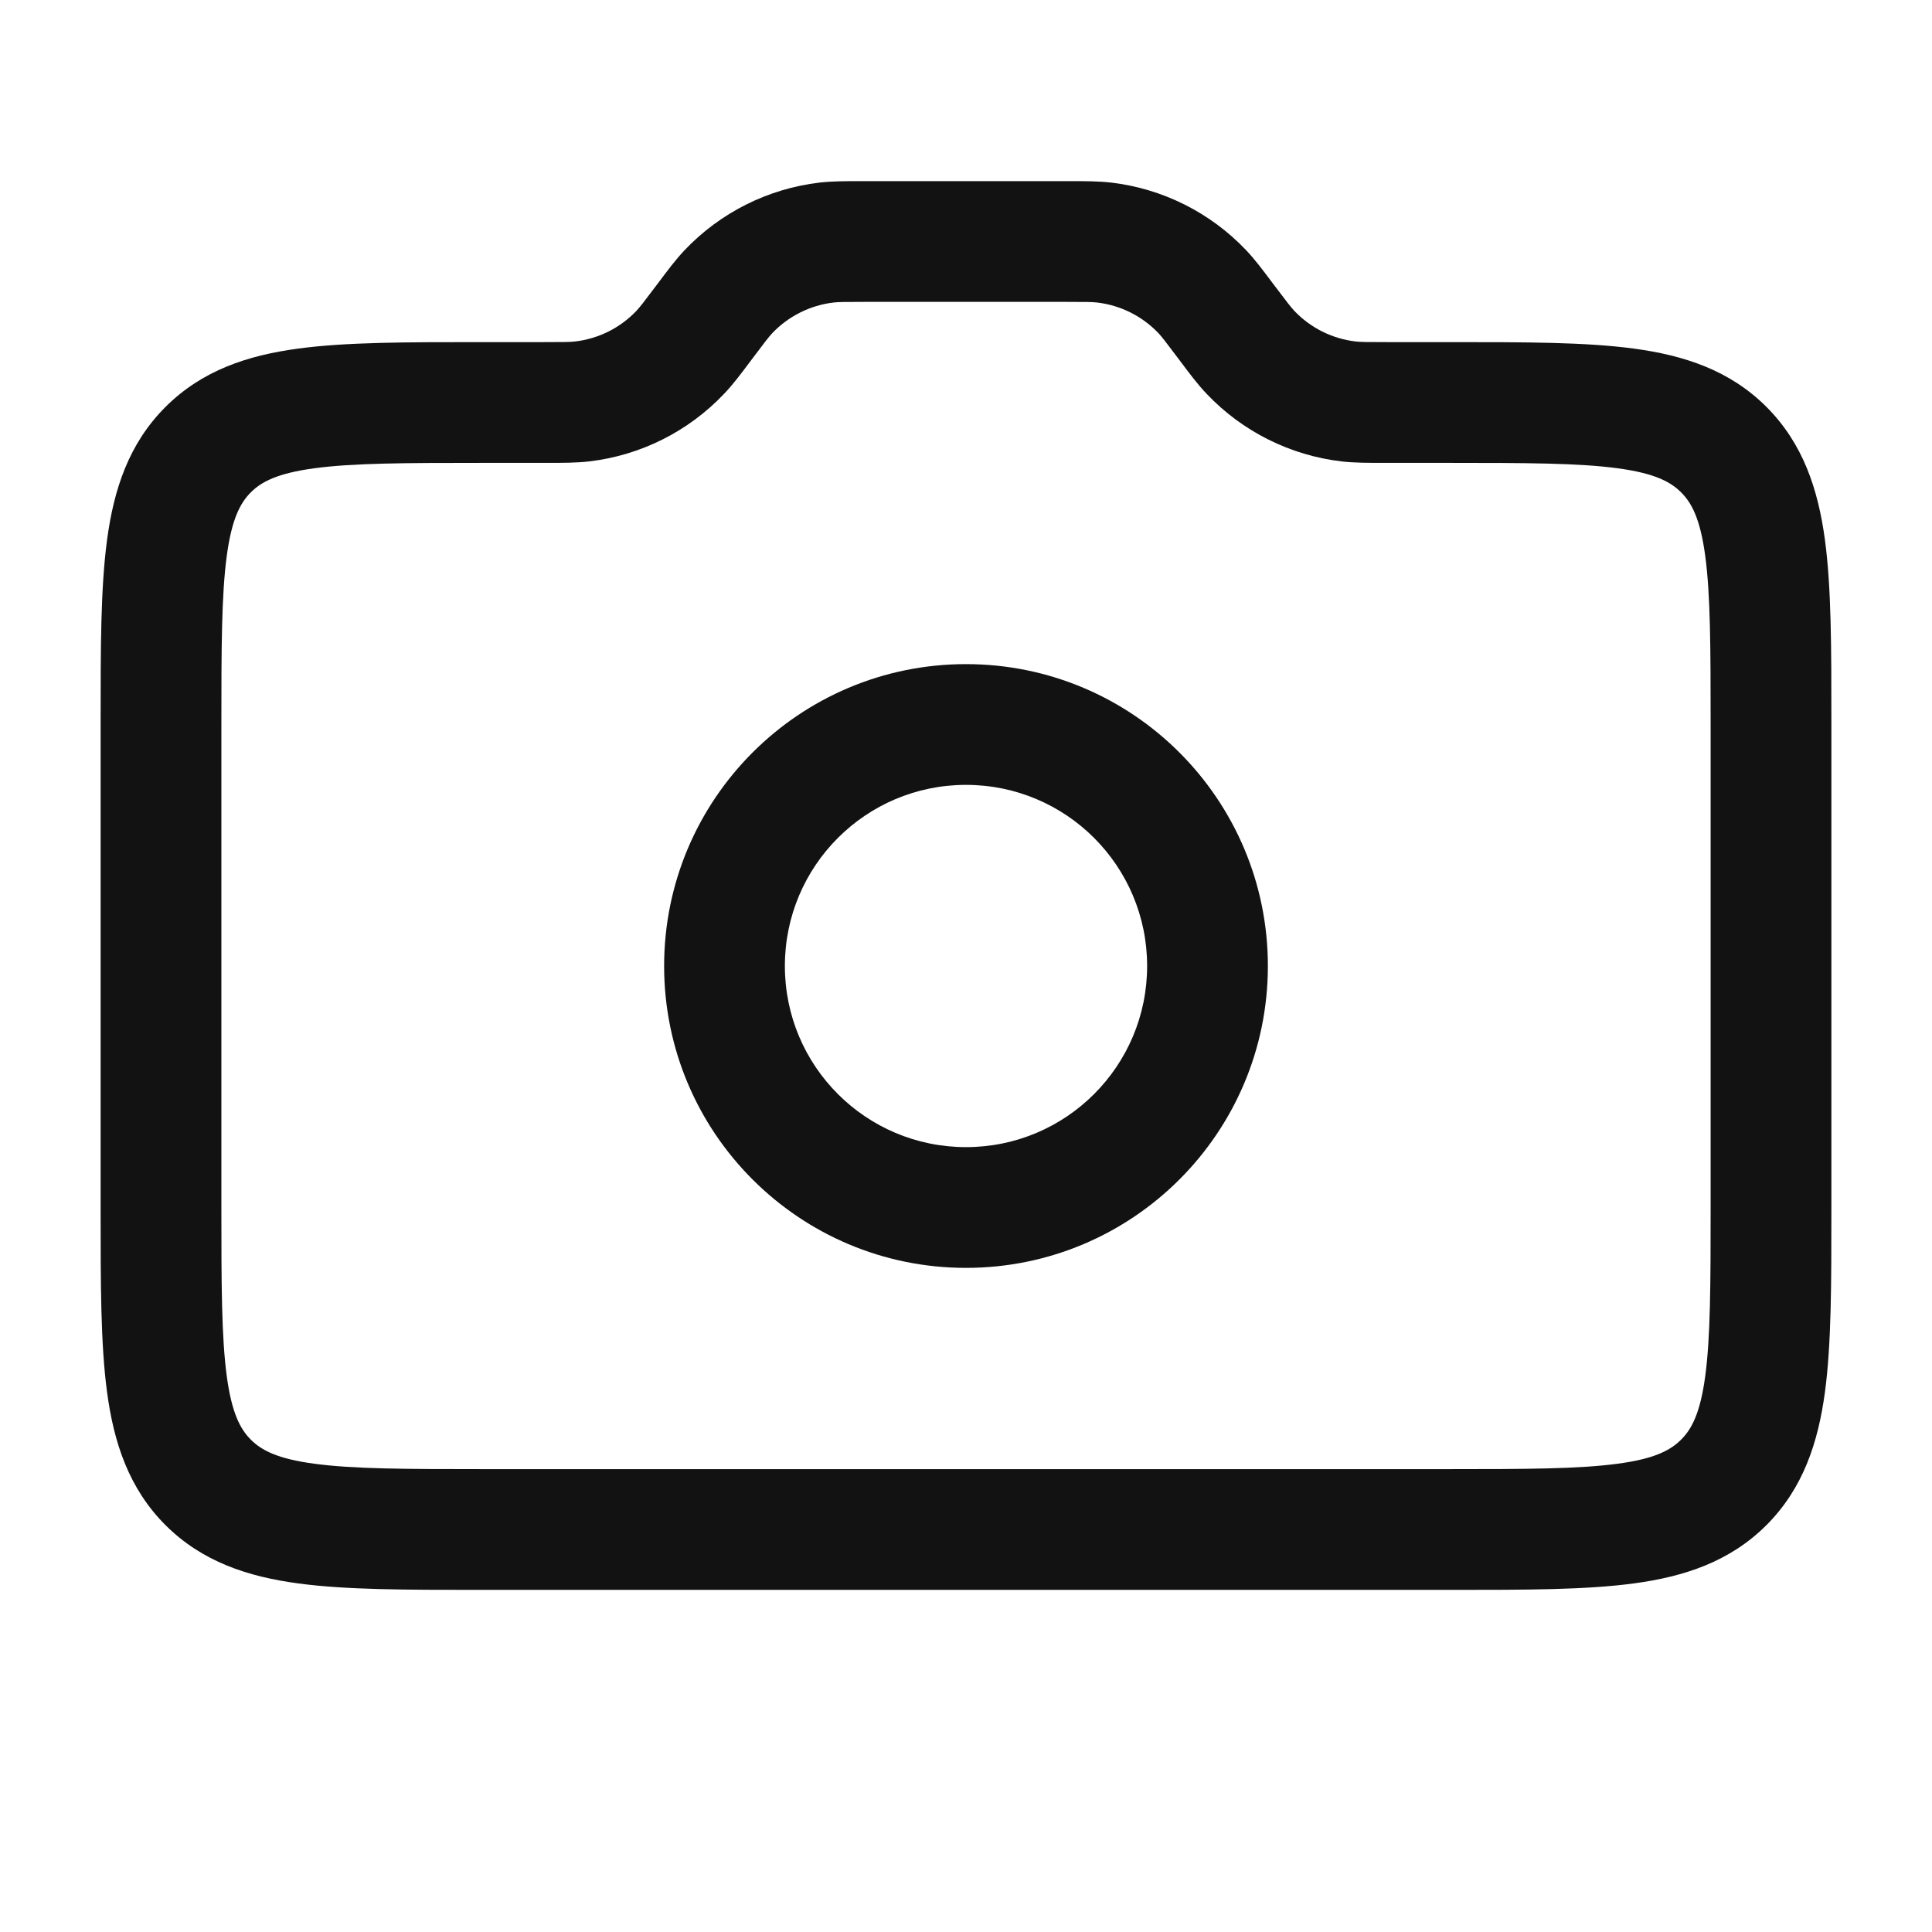 <svg width="24" height="24" viewBox="0 0 24 24" fill="none" xmlns="http://www.w3.org/2000/svg">
<path fill-rule="evenodd" clip-rule="evenodd" d="M1.25 15.052V8.948C1.25 8.049 1.25 7.3 1.33 6.706C1.414 6.078 1.6 5.511 2.055 5.056C2.511 4.6 3.078 4.414 3.706 4.33C4.3 4.25 5.049 4.25 5.948 4.25L6.75 4.25C7.012 4.25 7.083 4.249 7.144 4.242C7.435 4.208 7.705 4.073 7.906 3.861C7.949 3.815 7.993 3.759 8.15 3.55C8.157 3.54 8.165 3.53 8.172 3.521C8.297 3.354 8.395 3.223 8.505 3.107C8.949 2.64 9.542 2.343 10.182 2.268C10.341 2.25 10.505 2.25 10.713 2.25C10.725 2.25 10.738 2.25 10.75 2.25H13.234C13.247 2.25 13.259 2.25 13.271 2.25C13.479 2.25 13.643 2.25 13.802 2.268C14.442 2.343 15.035 2.64 15.479 3.107C15.589 3.223 15.687 3.354 15.812 3.521C15.82 3.53 15.827 3.54 15.834 3.55C15.992 3.759 16.035 3.815 16.078 3.861C16.279 4.073 16.549 4.208 16.84 4.242C16.902 4.249 16.973 4.25 17.234 4.25L18.052 4.25C18.95 4.25 19.699 4.25 20.294 4.33C20.922 4.414 21.489 4.6 21.944 5.055C22.399 5.511 22.585 6.078 22.67 6.706C22.75 7.3 22.75 8.05 22.75 8.948V15.052C22.75 15.95 22.75 16.7 22.67 17.294C22.585 17.922 22.399 18.489 21.944 18.945C21.489 19.4 20.922 19.586 20.294 19.67C19.699 19.75 18.95 19.75 18.052 19.75H5.948C5.05 19.75 4.3 19.75 3.706 19.67C3.078 19.586 2.511 19.4 2.055 18.945C1.6 18.489 1.414 17.922 1.33 17.294C1.25 16.7 1.25 15.95 1.25 15.052ZM2.817 17.095C2.879 17.556 2.986 17.754 3.116 17.884C3.246 18.014 3.444 18.122 3.905 18.183C4.388 18.248 5.036 18.25 6 18.25H18C18.963 18.25 19.611 18.248 20.094 18.183C20.556 18.122 20.753 18.014 20.883 17.884C21.014 17.754 21.121 17.556 21.183 17.095C21.248 16.612 21.25 15.964 21.25 15V9C21.25 8.036 21.248 7.388 21.183 6.905C21.121 6.444 21.014 6.246 20.883 6.116C20.753 5.986 20.556 5.879 20.094 5.817C19.611 5.752 18.963 5.75 18 5.75H17.234C17.222 5.75 17.21 5.75 17.198 5.75C16.989 5.75 16.826 5.75 16.666 5.732C16.027 5.657 15.433 5.36 14.99 4.893C14.879 4.777 14.781 4.646 14.656 4.479C14.649 4.47 14.642 4.46 14.634 4.45C14.477 4.241 14.434 4.185 14.391 4.139C14.189 3.927 13.92 3.792 13.629 3.758C13.567 3.751 13.496 3.75 13.234 3.75H10.75C10.488 3.75 10.417 3.751 10.355 3.758C10.065 3.792 9.795 3.927 9.593 4.139C9.55 4.185 9.507 4.241 9.35 4.45C9.342 4.46 9.335 4.47 9.328 4.479C9.203 4.646 9.105 4.777 8.994 4.893C8.551 5.36 7.958 5.657 7.318 5.732C7.158 5.75 6.995 5.75 6.786 5.75C6.774 5.75 6.762 5.75 6.75 5.75H6C5.036 5.75 4.388 5.752 3.905 5.817C3.444 5.879 3.246 5.986 3.116 6.116C2.986 6.246 2.879 6.444 2.817 6.905C2.752 7.388 2.75 8.036 2.75 9V15C2.75 15.964 2.752 16.612 2.817 17.095Z" fill="#121212"/>
<path fill-rule="evenodd" clip-rule="evenodd" d="M12 9.75C10.757 9.75 9.75 10.757 9.75 12C9.75 13.243 10.757 14.25 12 14.25C13.243 14.25 14.25 13.243 14.25 12C14.25 10.757 13.243 9.75 12 9.75ZM8.25 12C8.25 9.929 9.929 8.25 12 8.25C14.071 8.25 15.75 9.929 15.75 12C15.75 14.071 14.071 15.75 12 15.75C9.929 15.75 8.25 14.071 8.25 12Z" fill="#121212"/>
</svg>
